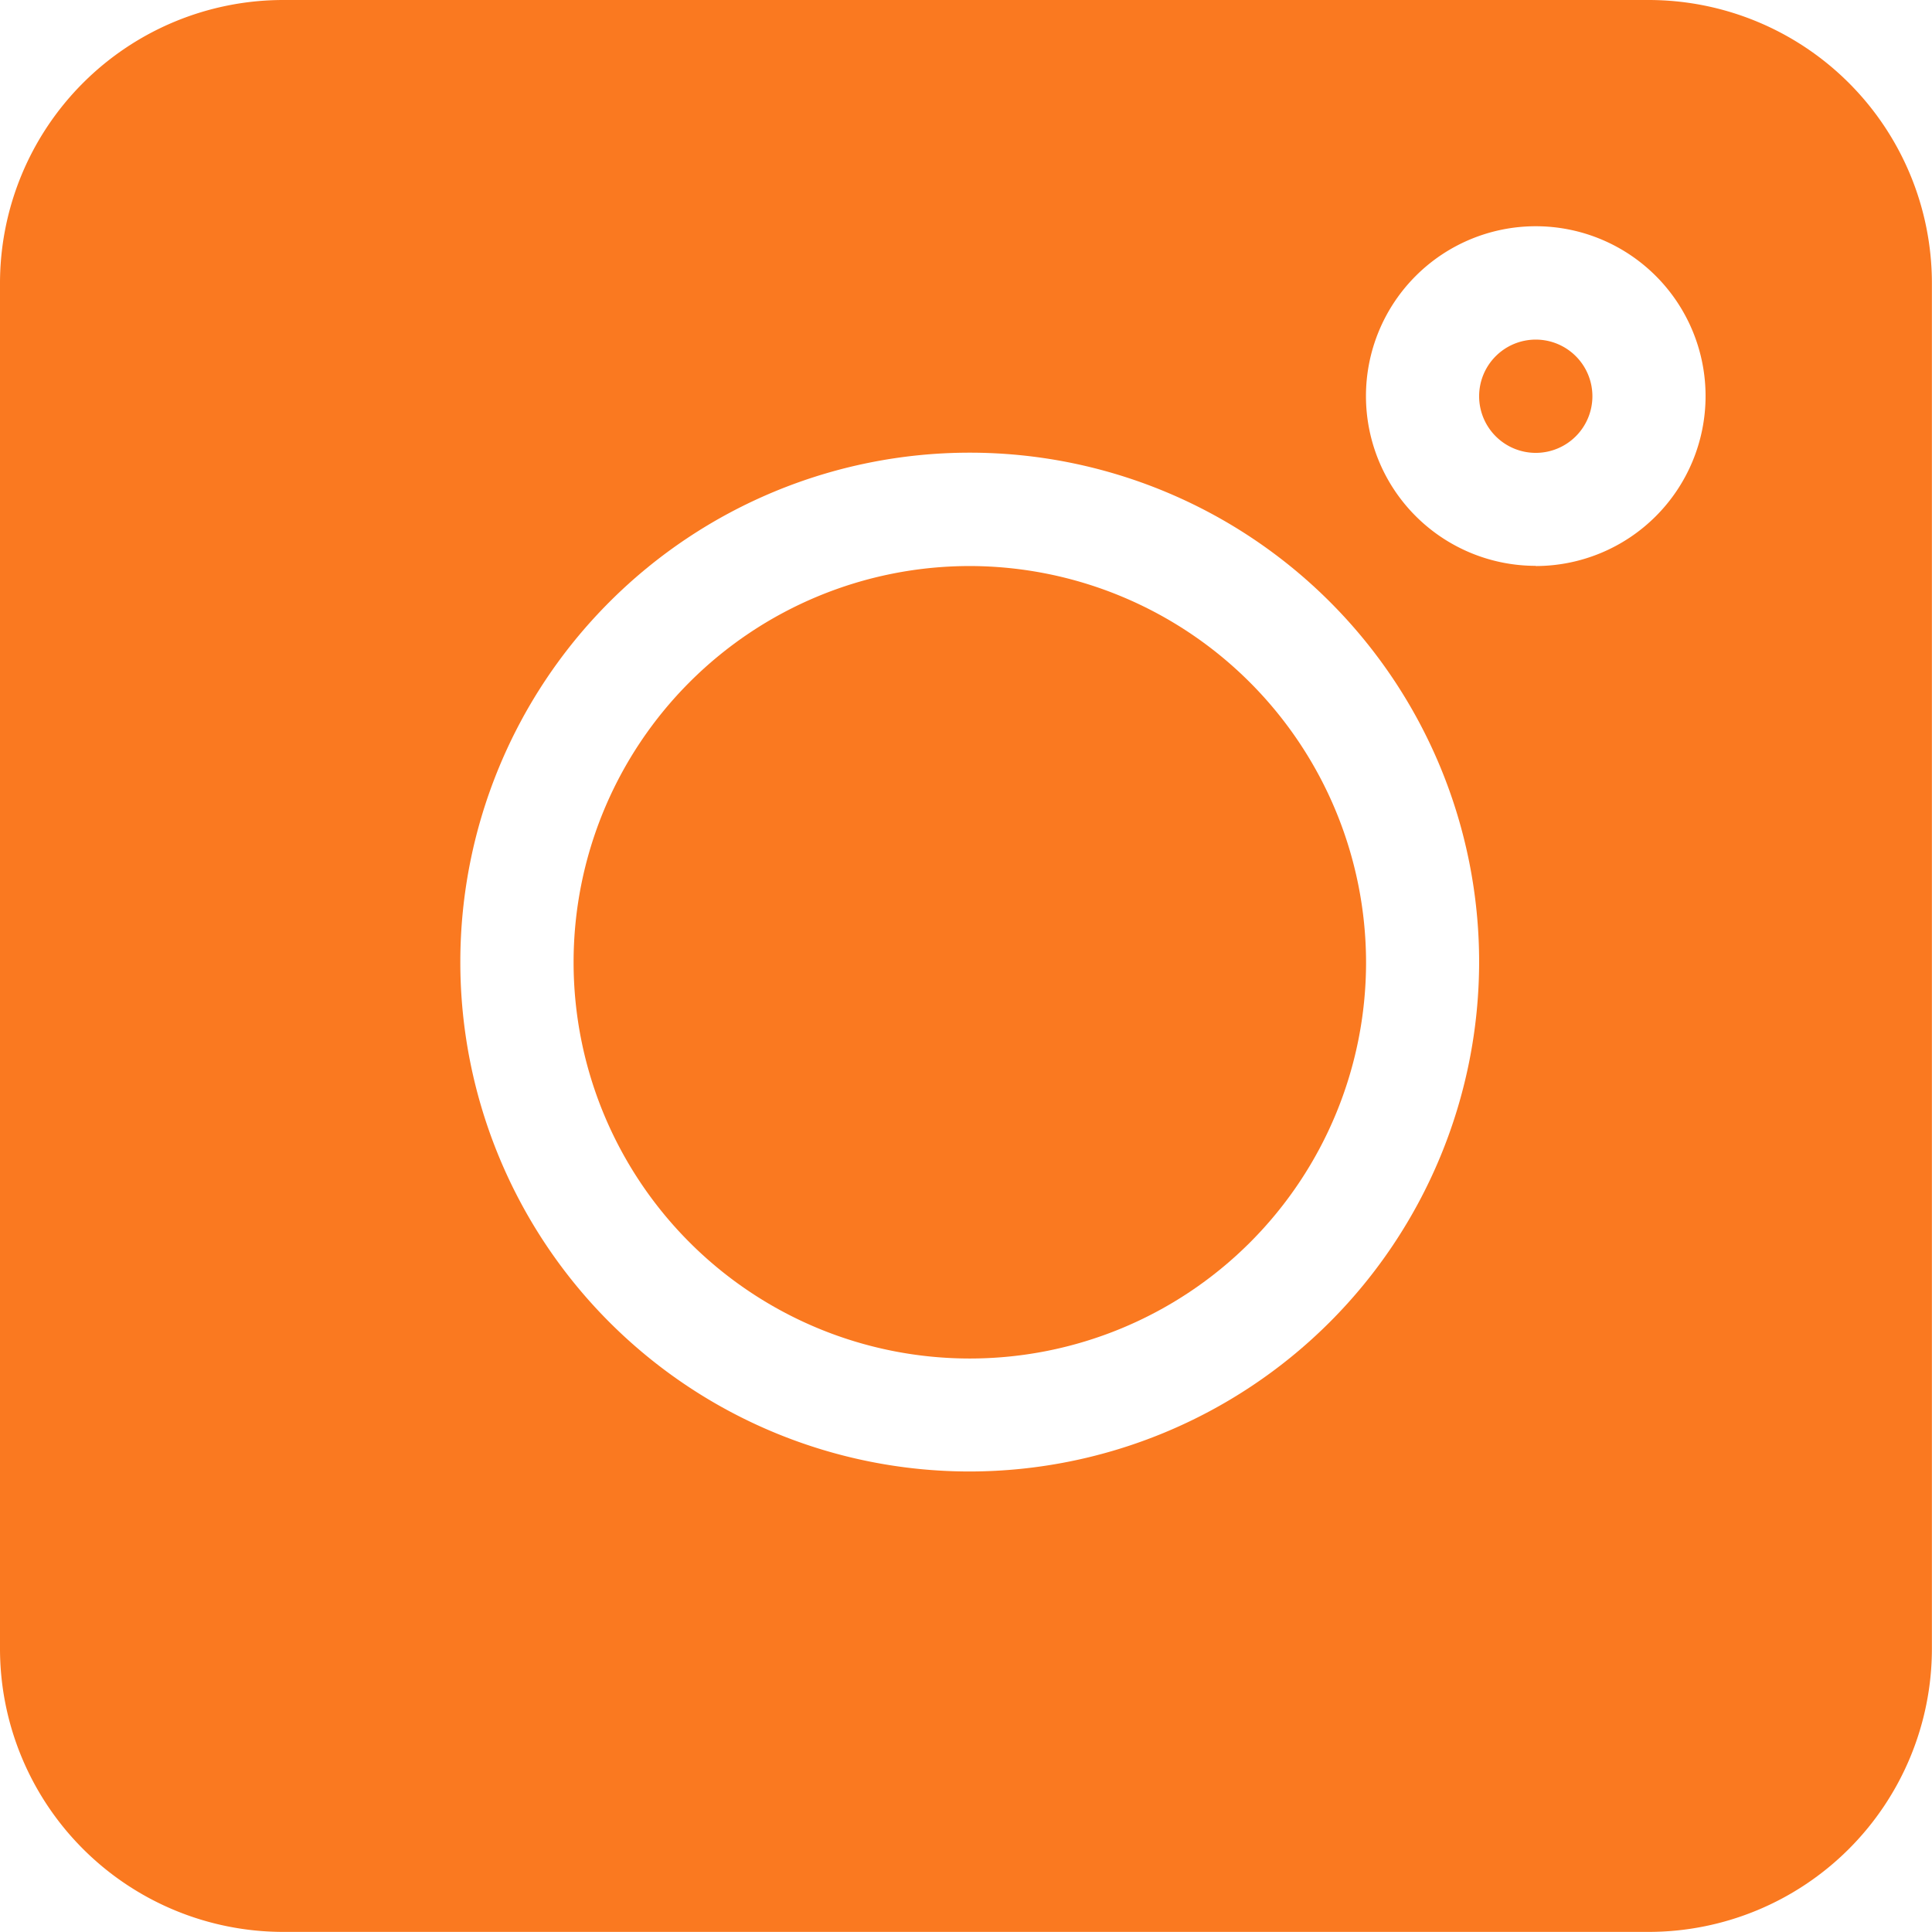 <svg xmlns="http://www.w3.org/2000/svg" xmlns:xlink="http://www.w3.org/1999/xlink" width="19.957" height="19.957" viewBox="0 0 19.957 19.957">
  <defs>
    <clipPath id="clip-path">
      <rect width="19.957" height="19.957" fill="none"/>
    </clipPath>
  </defs>
  <g id="instagram" transform="translate(0 0)" clip-path="url(#clip-path)">
    <g id="instagram-2" data-name="instagram">
      <path id="Path_2" data-name="Path 2" d="M17.033,0H2.923A2.927,2.927,0,0,0,0,2.923v14.11a2.927,2.927,0,0,0,2.923,2.923h14.11a2.927,2.927,0,0,0,2.923-2.923V2.923A2.927,2.927,0,0,0,17.033,0ZM10.017,15.2a5.262,5.262,0,1,1,5.262-5.262A5.268,5.268,0,0,1,10.017,15.2Zm5.847-9.355a1.754,1.754,0,1,1,1.754-1.754A1.756,1.756,0,0,1,15.864,5.847Zm0,0" fill="#fa7920"/>
      <path id="Path_3" data-name="Path 3" d="M392.585,90a.585.585,0,1,0,.585.585A.585.585,0,0,0,392.585,90Zm0,0" transform="translate(-376.721 -86.492)" fill="#fa7920"/>
      <path id="Path_4" data-name="Path 4" d="M156.093,150a4.093,4.093,0,1,0,4.093,4.093A4.1,4.1,0,0,0,156.093,150Zm0,0" transform="translate(-146.075 -144.153)" fill="#fa7920"/>
    </g>
  </g>
</svg>
